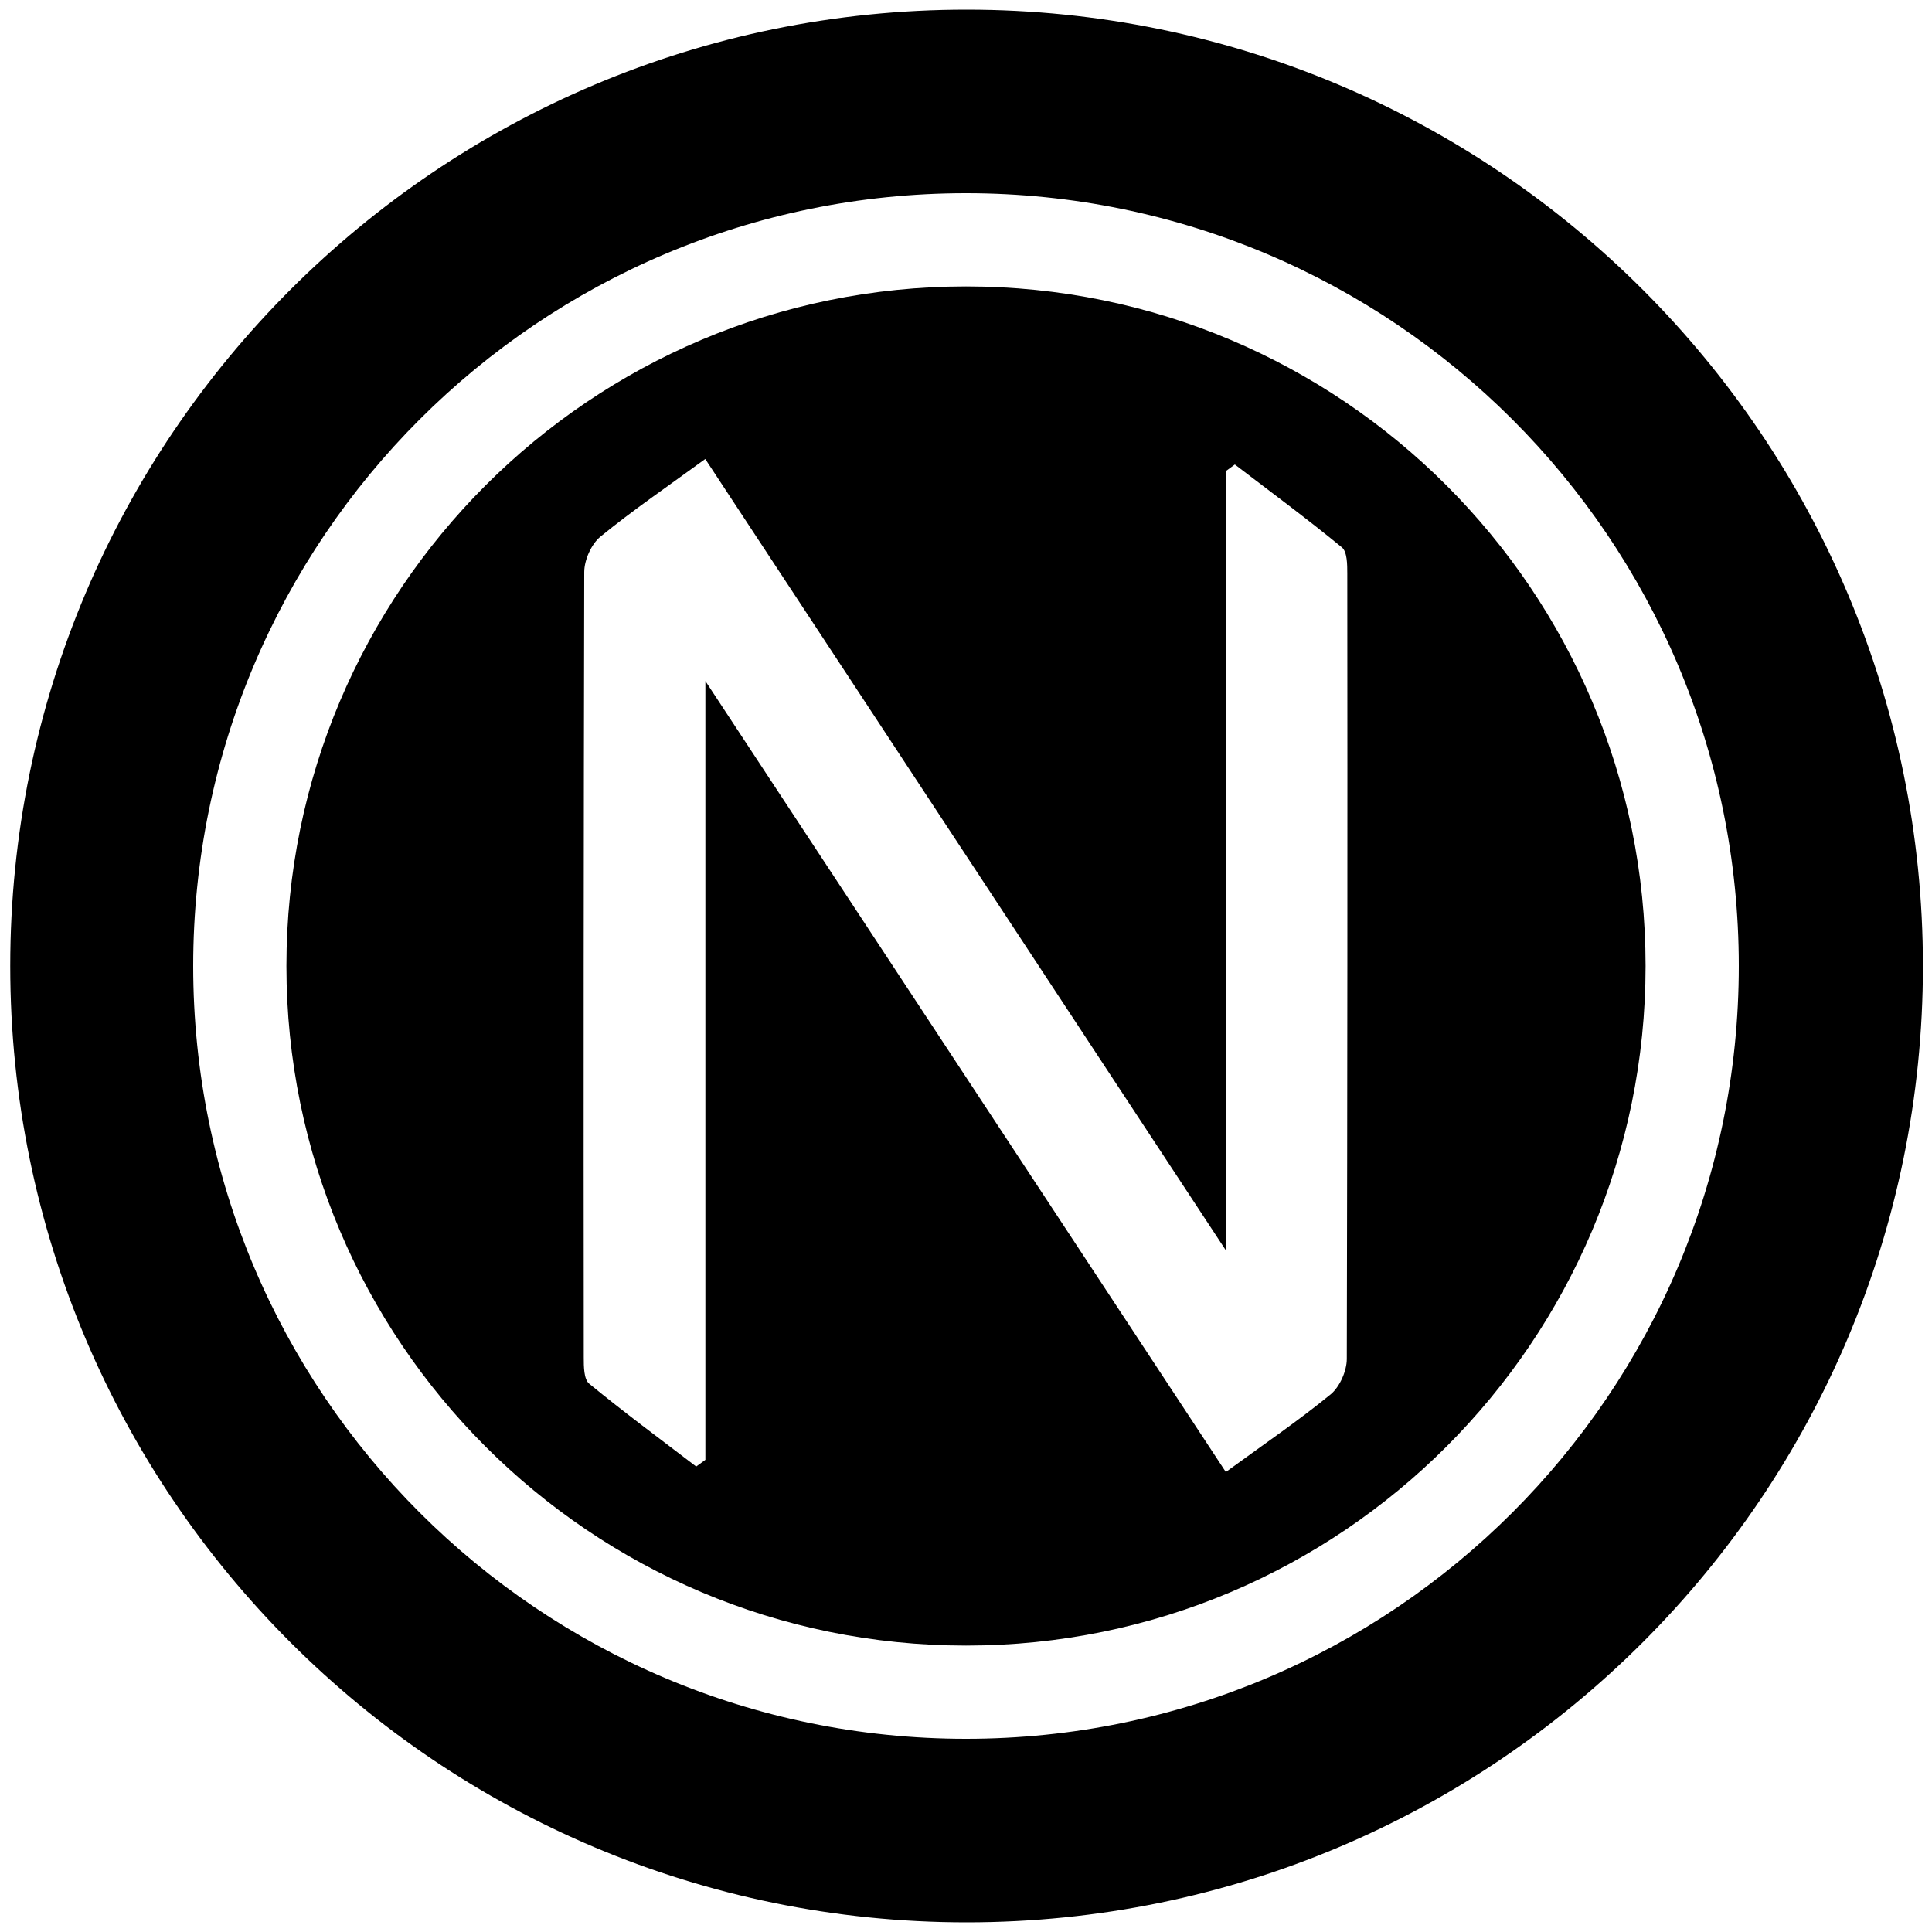 <svg xmlns="http://www.w3.org/2000/svg" viewBox="0 0 1000 1000"><path d="M500.3,5C226.9,5,5.3,226.6,5.3,500s221.6,495,495,495,495-221.6,495-495S773.7,5,500.3,5ZM500,900c-220.914,0-400-179.086-400-400S279.086,100,500,100,900,279.086,900,500,720.914,900,500,900Z"/><path d="M500,148.252c-194.265,0-351.748,157.483-351.748,351.748S305.735,851.748,500,851.748,851.748,694.265,851.748,500,694.265,148.252,500,148.252ZM697.1,703.407c-.022,6.245-3.654,14.469-8.4,18.348-16.895,13.8-35,26.129-54.216,40.158C544.7,625.453,456.3,491.1,365.105,352.508V755.6l-4.758,3.473C341.8,744.89,323,731.02,304.968,716.205c-2.8-2.3-2.809-8.917-2.813-13.538q-.207-203.289.248-406.576c.021-6.245,3.656-14.468,8.4-18.347,16.9-13.805,35-26.128,54.235-40.169L634.4,647.021V243.906l4.758-3.475c18.549,14.18,37.352,28.049,55.379,42.863,2.8,2.3,2.811,8.916,2.816,13.537Q697.556,500.12,697.1,703.407Z"/></svg>